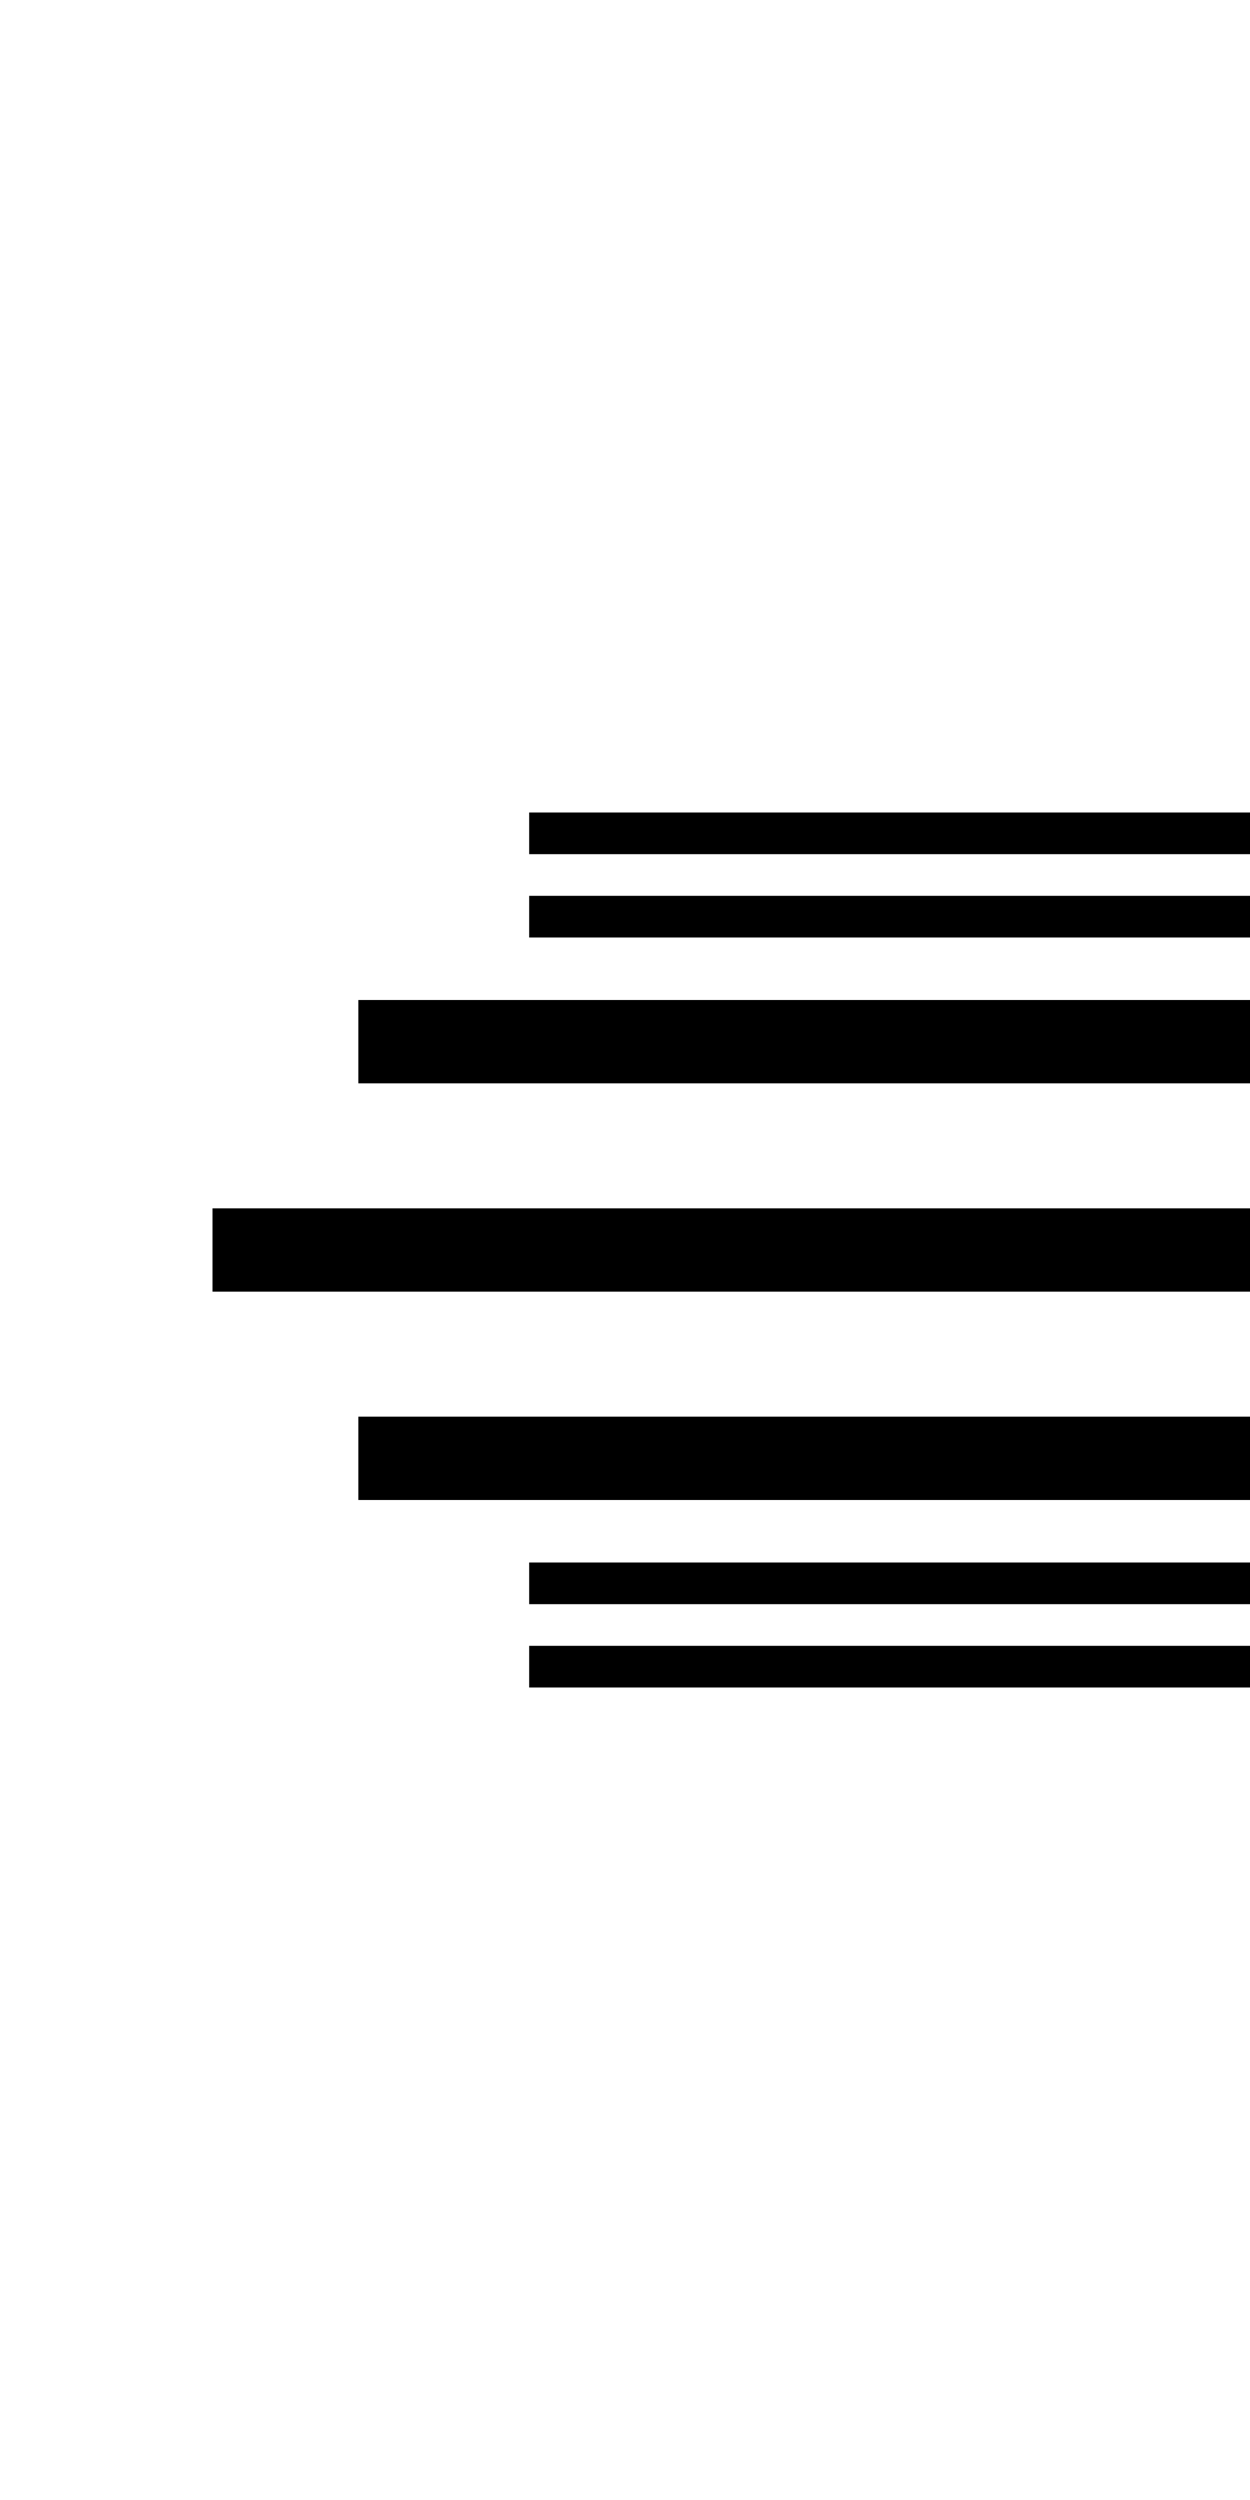 <?xml version="1.0" encoding="UTF-8"?>
<svg id="Layer_1" xmlns="http://www.w3.org/2000/svg" version="1.1" viewBox="30 0 30 60">
  <!-- Generator: Adobe Illustrator 29.2.1, SVG Export Plug-In . SVG Version: 2.1.0 Build 116)  -->
  <defs>
    <style>
      .st0, .st1 {
        fill: none;
        stroke: #000;
        stroke-miterlimit: 10;
      }

      .st1 {
        stroke-width: 2px;
      }
    </style>
  </defs>
  <line class="st1" x1="35.1" y1="30" x2="60.1" y2="30"/>
  <line class="st1" x1="38.6" y1="35" x2="60.1" y2="35"/>
  <line class="st0" x1="42.7" y1="38" x2="60.1" y2="38"/>
  <line class="st0" x1="42.7" y1="40" x2="60.1" y2="40"/>
  <line class="st0" x1="42.7" y1="20" x2="60.1" y2="20"/>
  <line class="st0" x1="42.7" y1="22" x2="60.1" y2="22"/>
  <line class="st1" x1="38.6" y1="25" x2="60.1" y2="25"/>
</svg>
